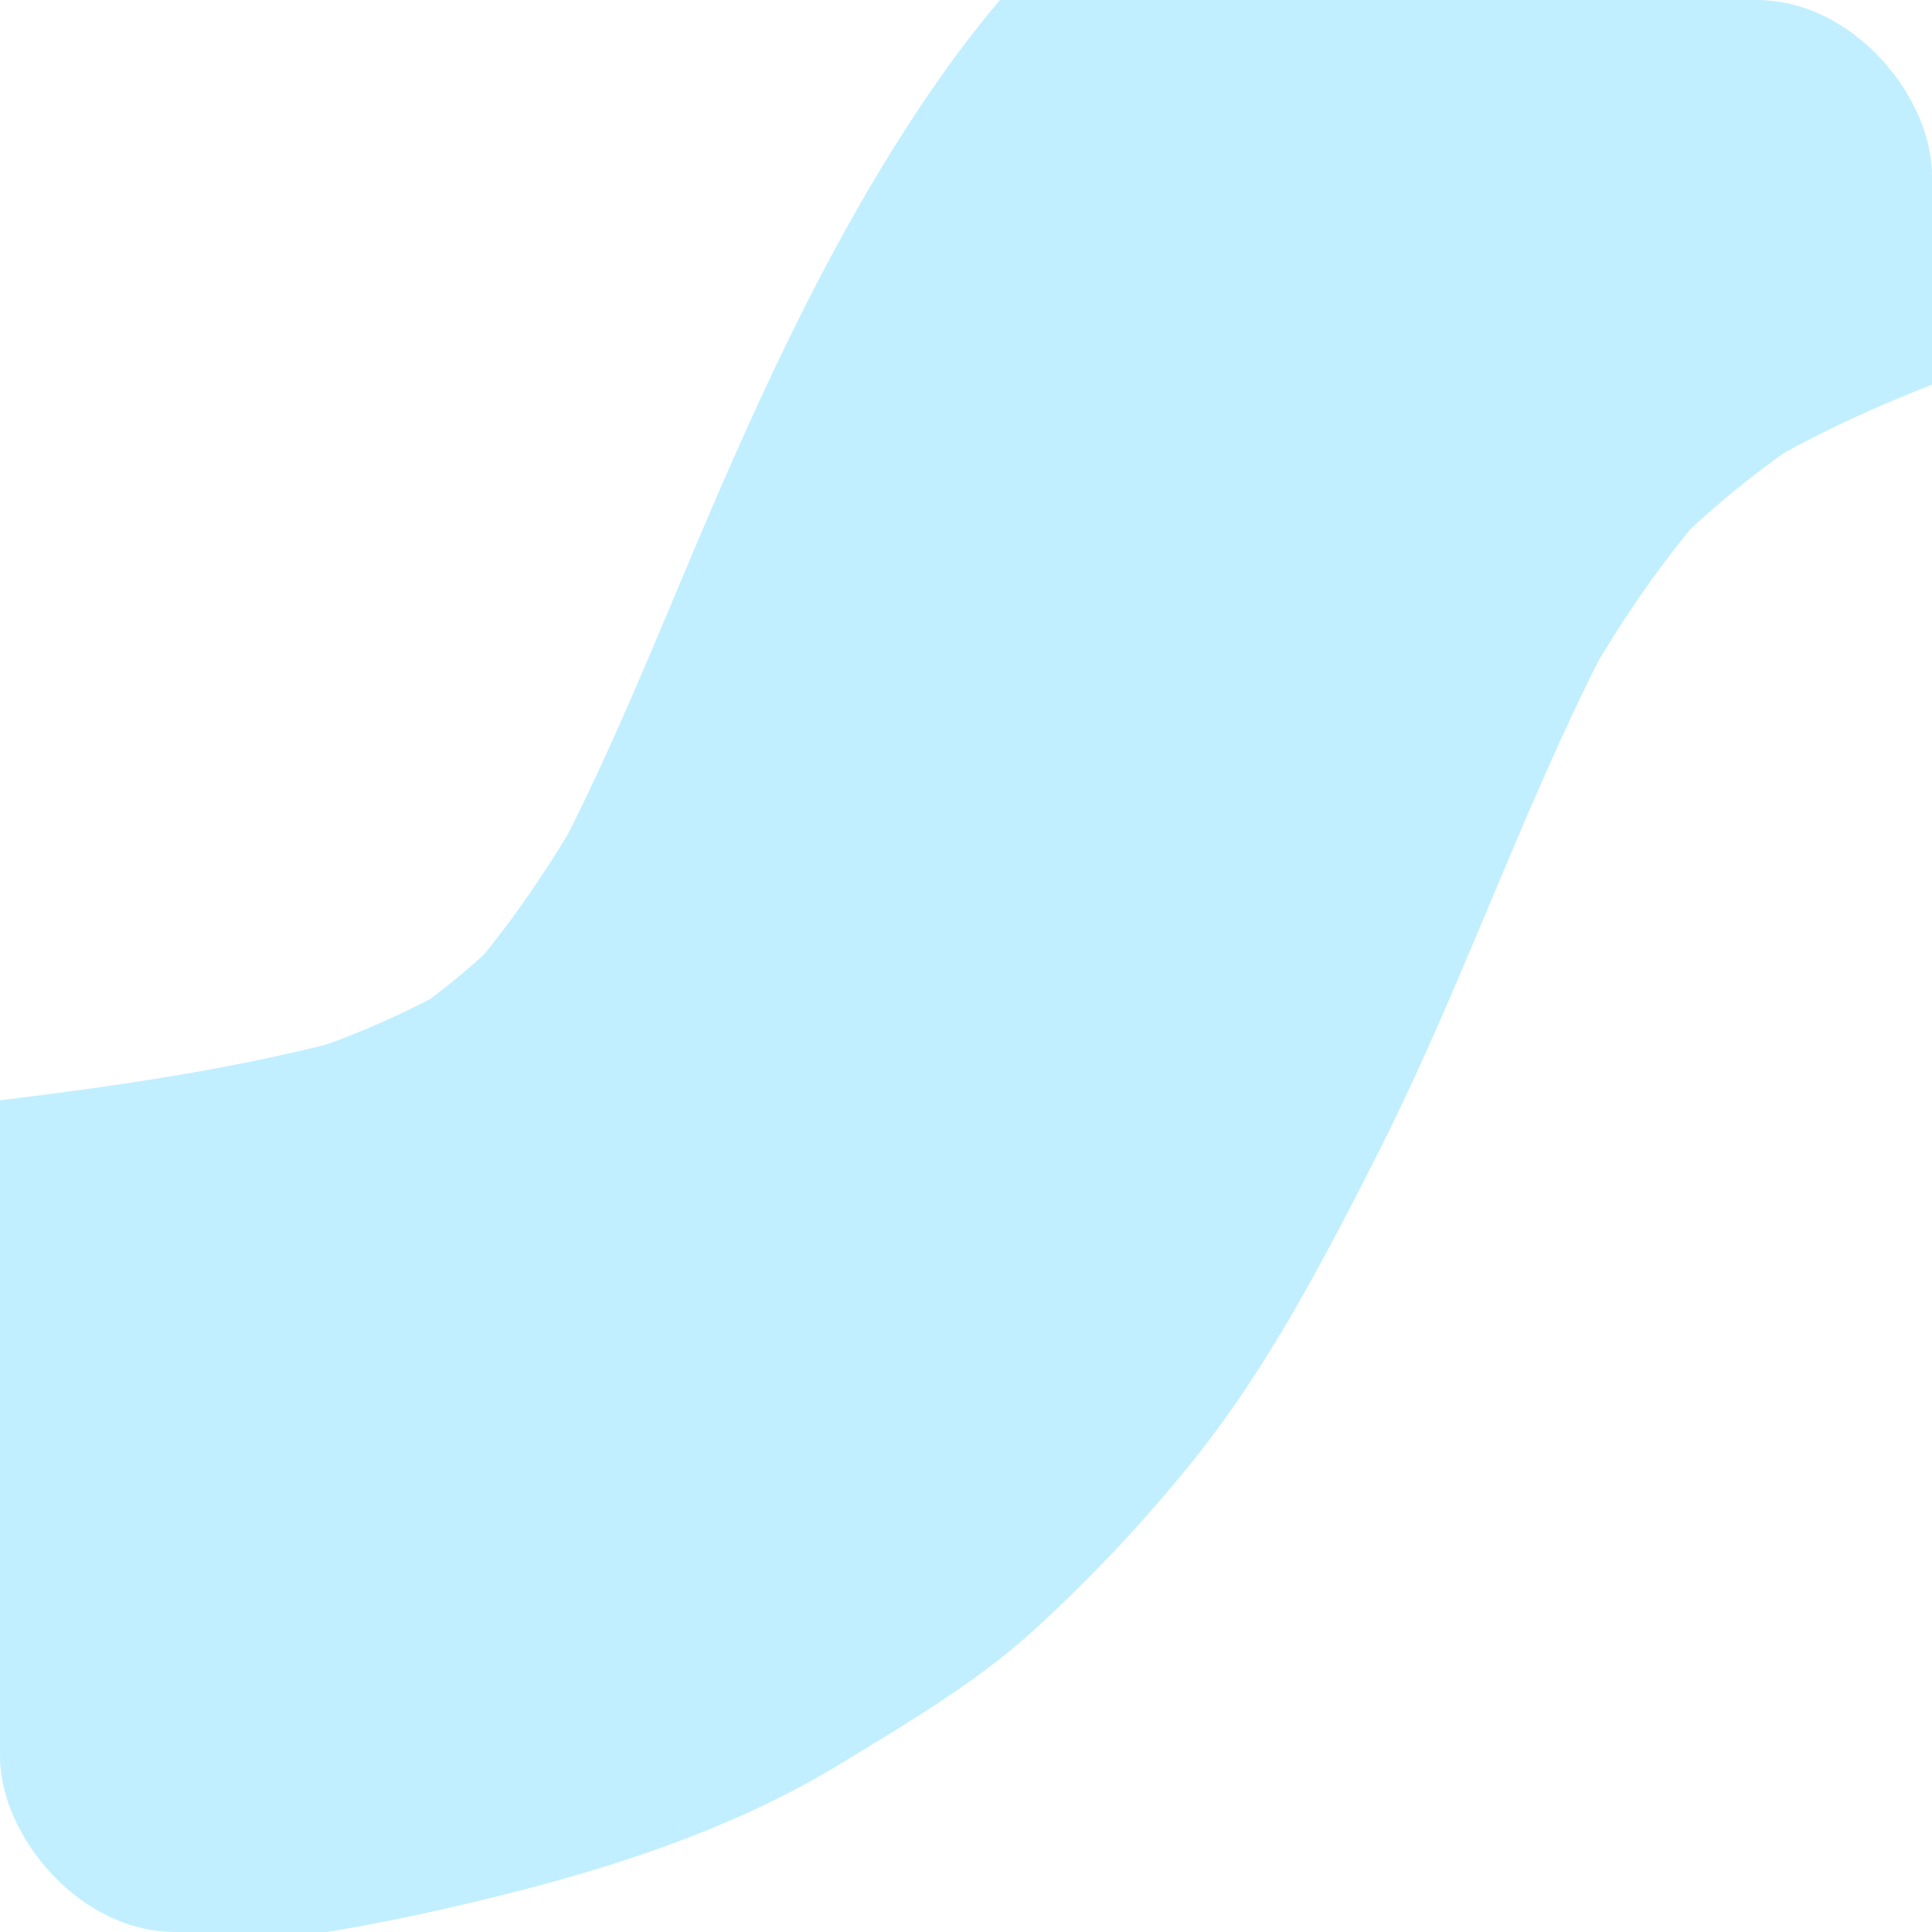 <svg xmlns="http://www.w3.org/2000/svg" xmlns:xlink="http://www.w3.org/1999/xlink" width="385" height="385" viewBox="0 0 385 385"><defs><style>.a{fill:#fff;}.b{clip-path:url(#a);}.c{fill:#c1efff;}</style><clipPath id="a"><rect class="a" width="385" height="385" rx="35" transform="translate(186.166 415.683)"/></clipPath></defs><g class="b" transform="translate(-186.166 -415.683)"><path class="c" d="M283.494,984.412C315,965.531,343.4,941.218,370.18,916.2c22.152-20.7,43.705-42.087,67.659-60.743l-17.556,13.564a238.723,238.723,0,0,1,52.057-30.835l-20.722,8.745a191.927,191.927,0,0,1,45.459-12.837l-23.059,3.1a140.314,140.314,0,0,1,37.473-.245l-23.06-3.1a112.6,112.6,0,0,1,26.074,7.133l-20.721-8.744a104.6,104.6,0,0,1,22.156,13.036l-17.556-13.564a125.077,125.077,0,0,1,20.137,20.562l-13.564-17.556c10.205,13.347,18.244,28.081,25.97,42.956,10.728,20.655,21.052,42.821,38.944,58.436,16,13.96,34.234,25.7,55.562,29.445,23.1,4.054,43.359,4.316,66.4-1.607,24.51-6.3,44.965-20.746,67.717-30.833l-20.721,8.745a94.626,94.626,0,0,1,22.882-6.349l-23.06,3.1a125.039,125.039,0,0,1,31.143.427l-23.06-3.1c23.889,3.446,46.631,11.587,69.818,17.95a575.987,575.987,0,0,0,71.872,14.574c55.694,7.873,111.242,11.516,167.43,13.165,23.012.675,46.107,1.684,69.112.269,28.914-1.779,59.045-5.37,86.035-16.527,14.568-6.022,29.15-11.708,42.33-20.419a300.053,300.053,0,0,0,36.656-28.528c17.276-15.772,31.558-35.047,45.2-53.88,23.3-32.166,41.454-67.75,65.615-99.325l-13.564,17.556c10.971-14.166,23.1-27.32,37.183-38.453L1406.86,755.88a186.35,186.35,0,0,1,41.4-24.01l-20.722,8.745c20.784-8.548,42.633-13.651,64.861-16.684l-23.06,3.1c37.123-4.835,74.626-4.106,111.953-2.8,21.75.758,46.143-10.212,61.338-25.407,15.045-15.045,26.375-39.73,25.406-61.337-1-22.435-8.374-45.7-25.406-61.338-17.3-15.885-37.573-24.578-61.338-25.406-29.832-1.041-59.751-1.751-89.547.5-35.707,2.692-72.9,7.3-106.483,20.533-19.493,7.683-39.146,15.689-56.579,27.484-16.117,10.906-31.858,23.108-45.461,37.11-21.854,22.495-40.182,48.8-56.964,75.232-15.219,23.972-29.439,48.641-46.729,71.223l13.564-17.556c-10.71,13.817-22.562,26.644-36.4,37.391l17.556-13.564a147.772,147.772,0,0,1-30.1,17.734l20.722-8.745a176.959,176.959,0,0,1-44.433,11.667l23.06-3.1c-36.513,4.654-73.861,2.044-110.524.768-38.926-1.355-77.849-3.535-116.484-8.651l23.06,3.1a614.3,614.3,0,0,1-64.631-12.072c-21.074-5.2-41.584-12.476-62.714-17.454-34.823-8.2-68.617-10.517-103.7-2.88-26.818,5.839-49.021,22.069-73.779,32.672l20.721-8.744A76.466,76.466,0,0,1,637.58,798.2l23.06-3.1a58.422,58.422,0,0,1-12.148.055l23.06,3.1a45.019,45.019,0,0,1-9.54-2.492l20.722,8.745a41.117,41.117,0,0,1-6.892-3.951L693.4,814.123a47.149,47.149,0,0,1-7.589-7.869l13.564,17.556c-9.026-12.694-15.279-27.474-22.571-41.195-10.476-19.71-22.761-37.252-36.88-54.642a170.315,170.315,0,0,0-49.787-41.307,220.29,220.29,0,0,0-37.68-16.007c-13.757-4.44-28.729-5.829-42.893-7.463-21.5-2.479-43.485.771-64.6,4.564-21.789,3.914-41.895,12.622-62.1,21.437-34.627,15.106-64.621,39.472-92.619,64.446-27.618,24.636-53.215,51.524-82.438,74.333l17.556-13.564a306.33,306.33,0,0,1-29.426,20.2c-18.84,11.292-34.009,30.578-39.865,51.841a65.72,65.72,0,0,0-1.55,34.591,64.558,64.558,0,0,0,10.295,32.251c11.941,18.522,29.722,34.827,51.841,39.865,22.639,5.156,46.492,3.452,66.842-8.745Z" transform="translate(-993.187 2.965) rotate(-9)"/></g></svg>